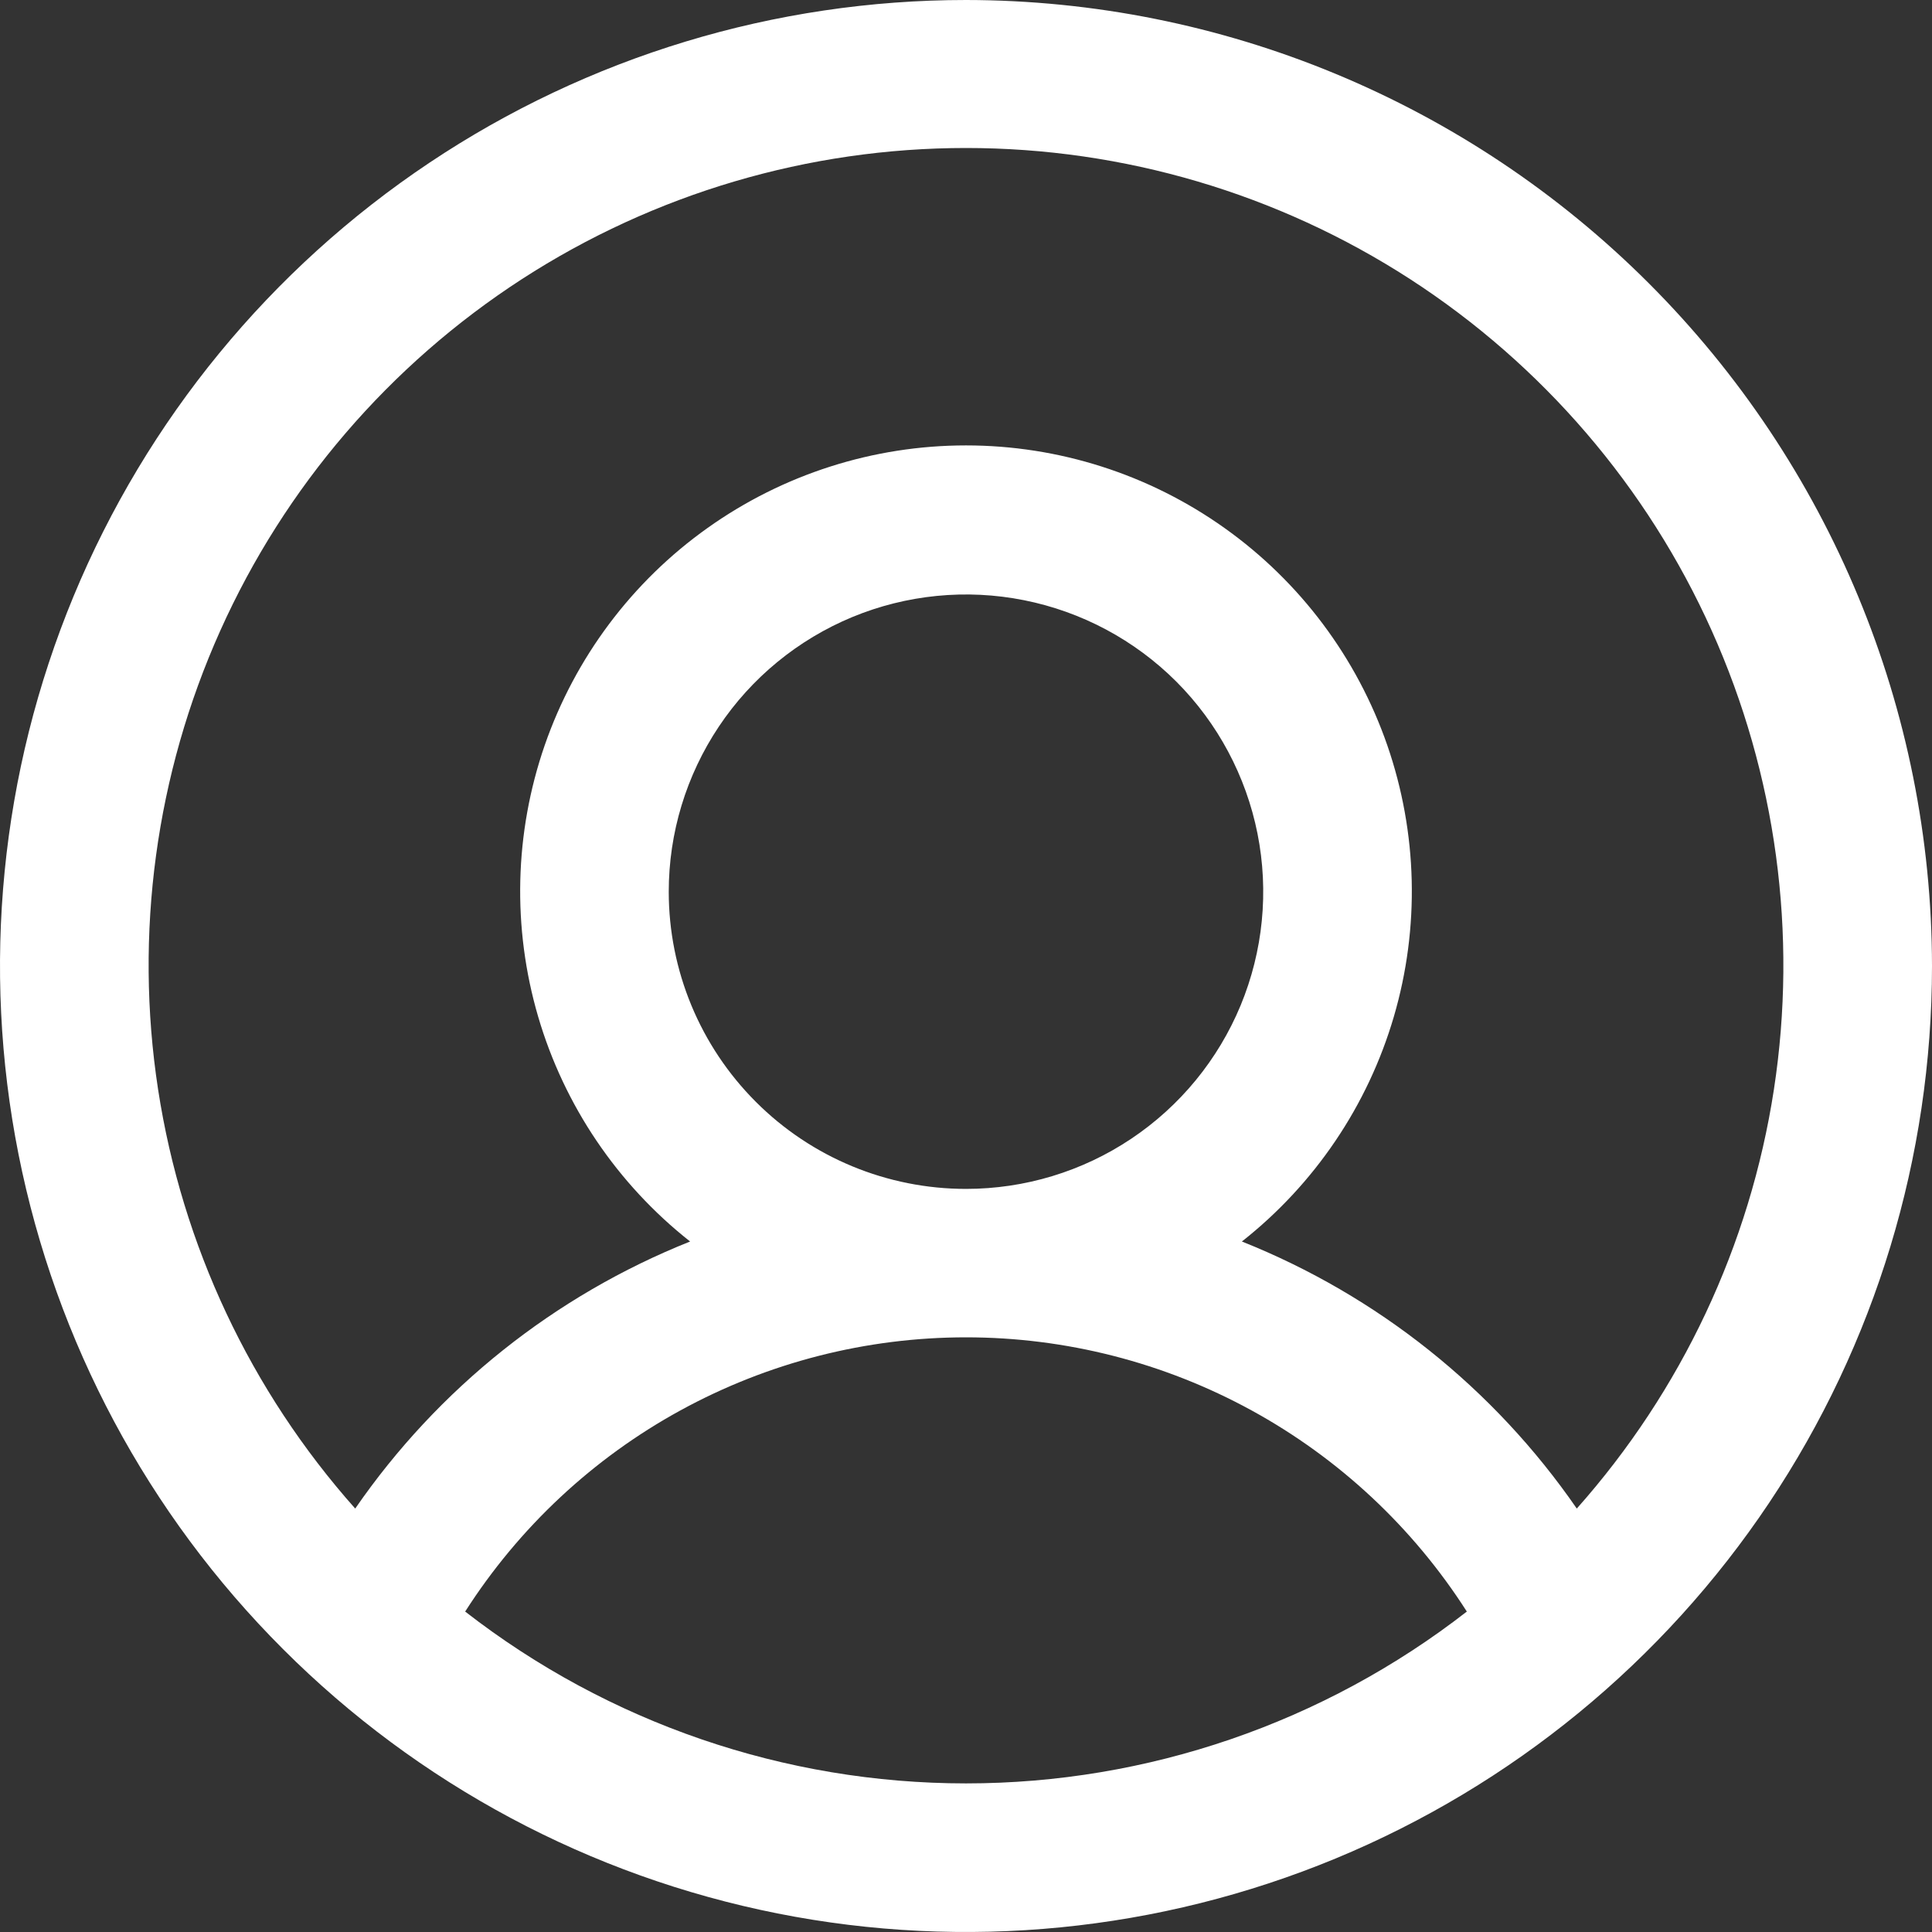 <svg width="35" height="35" viewBox="0 0 35 35" fill="none" xmlns="http://www.w3.org/2000/svg">
<rect x="0" y="0" width="35" height="35" fill="#333333" stroke="none"/>
<path d="M17.5 0C14.039 0 10.655 1.026 7.778 2.949C4.9 4.872 2.657 7.605 1.332 10.803C0.008 14.001 -0.339 17.519 0.336 20.914C1.012 24.309 2.678 27.427 5.126 29.874C7.573 32.322 10.691 33.989 14.086 34.664C17.481 35.339 20.999 34.992 24.197 33.668C27.395 32.343 30.128 30.1 32.051 27.223C33.974 24.345 35 20.961 35 17.5C34.995 12.86 33.15 8.412 29.869 5.131C26.588 1.85 22.14 0.005 17.5 0ZM8.427 29.195C9.401 27.672 10.742 26.418 12.328 25.55C13.914 24.682 15.692 24.227 17.5 24.227C19.308 24.227 21.086 24.682 22.672 25.55C24.258 26.418 25.599 27.672 26.573 29.195C23.979 31.212 20.786 32.308 17.5 32.308C14.214 32.308 11.021 31.212 8.427 29.195ZM12.115 16.154C12.115 15.089 12.431 14.048 13.023 13.162C13.614 12.277 14.456 11.587 15.439 11.179C16.423 10.772 17.506 10.665 18.55 10.873C19.595 11.081 20.554 11.593 21.308 12.346C22.061 13.099 22.573 14.059 22.781 15.103C22.989 16.148 22.882 17.23 22.475 18.214C22.067 19.198 21.377 20.039 20.491 20.631C19.606 21.223 18.565 21.538 17.5 21.538C16.072 21.538 14.702 20.971 13.693 19.961C12.683 18.951 12.115 17.582 12.115 16.154ZM28.565 27.329C27.064 25.153 24.953 23.47 22.498 22.491C23.817 21.452 24.779 20.028 25.251 18.417C25.723 16.806 25.681 15.088 25.132 13.501C24.582 11.915 23.552 10.539 22.184 9.566C20.816 8.592 19.179 8.069 17.5 8.069C15.821 8.069 14.184 8.592 12.816 9.566C11.448 10.539 10.418 11.915 9.868 13.501C9.319 15.088 9.277 16.806 9.749 18.417C10.221 20.028 11.184 21.452 12.502 22.491C10.047 23.47 7.936 25.153 6.435 27.329C4.537 25.195 3.298 22.559 2.864 19.737C2.431 16.915 2.822 14.028 3.991 11.424C5.16 8.819 7.058 6.609 9.454 5.057C11.851 3.506 14.645 2.681 17.5 2.681C20.355 2.681 23.149 3.506 25.546 5.057C27.942 6.609 29.84 8.819 31.009 11.424C32.178 14.028 32.569 16.915 32.136 19.737C31.703 22.559 30.462 25.195 28.565 27.329Z" fill="white"/>
</svg>
